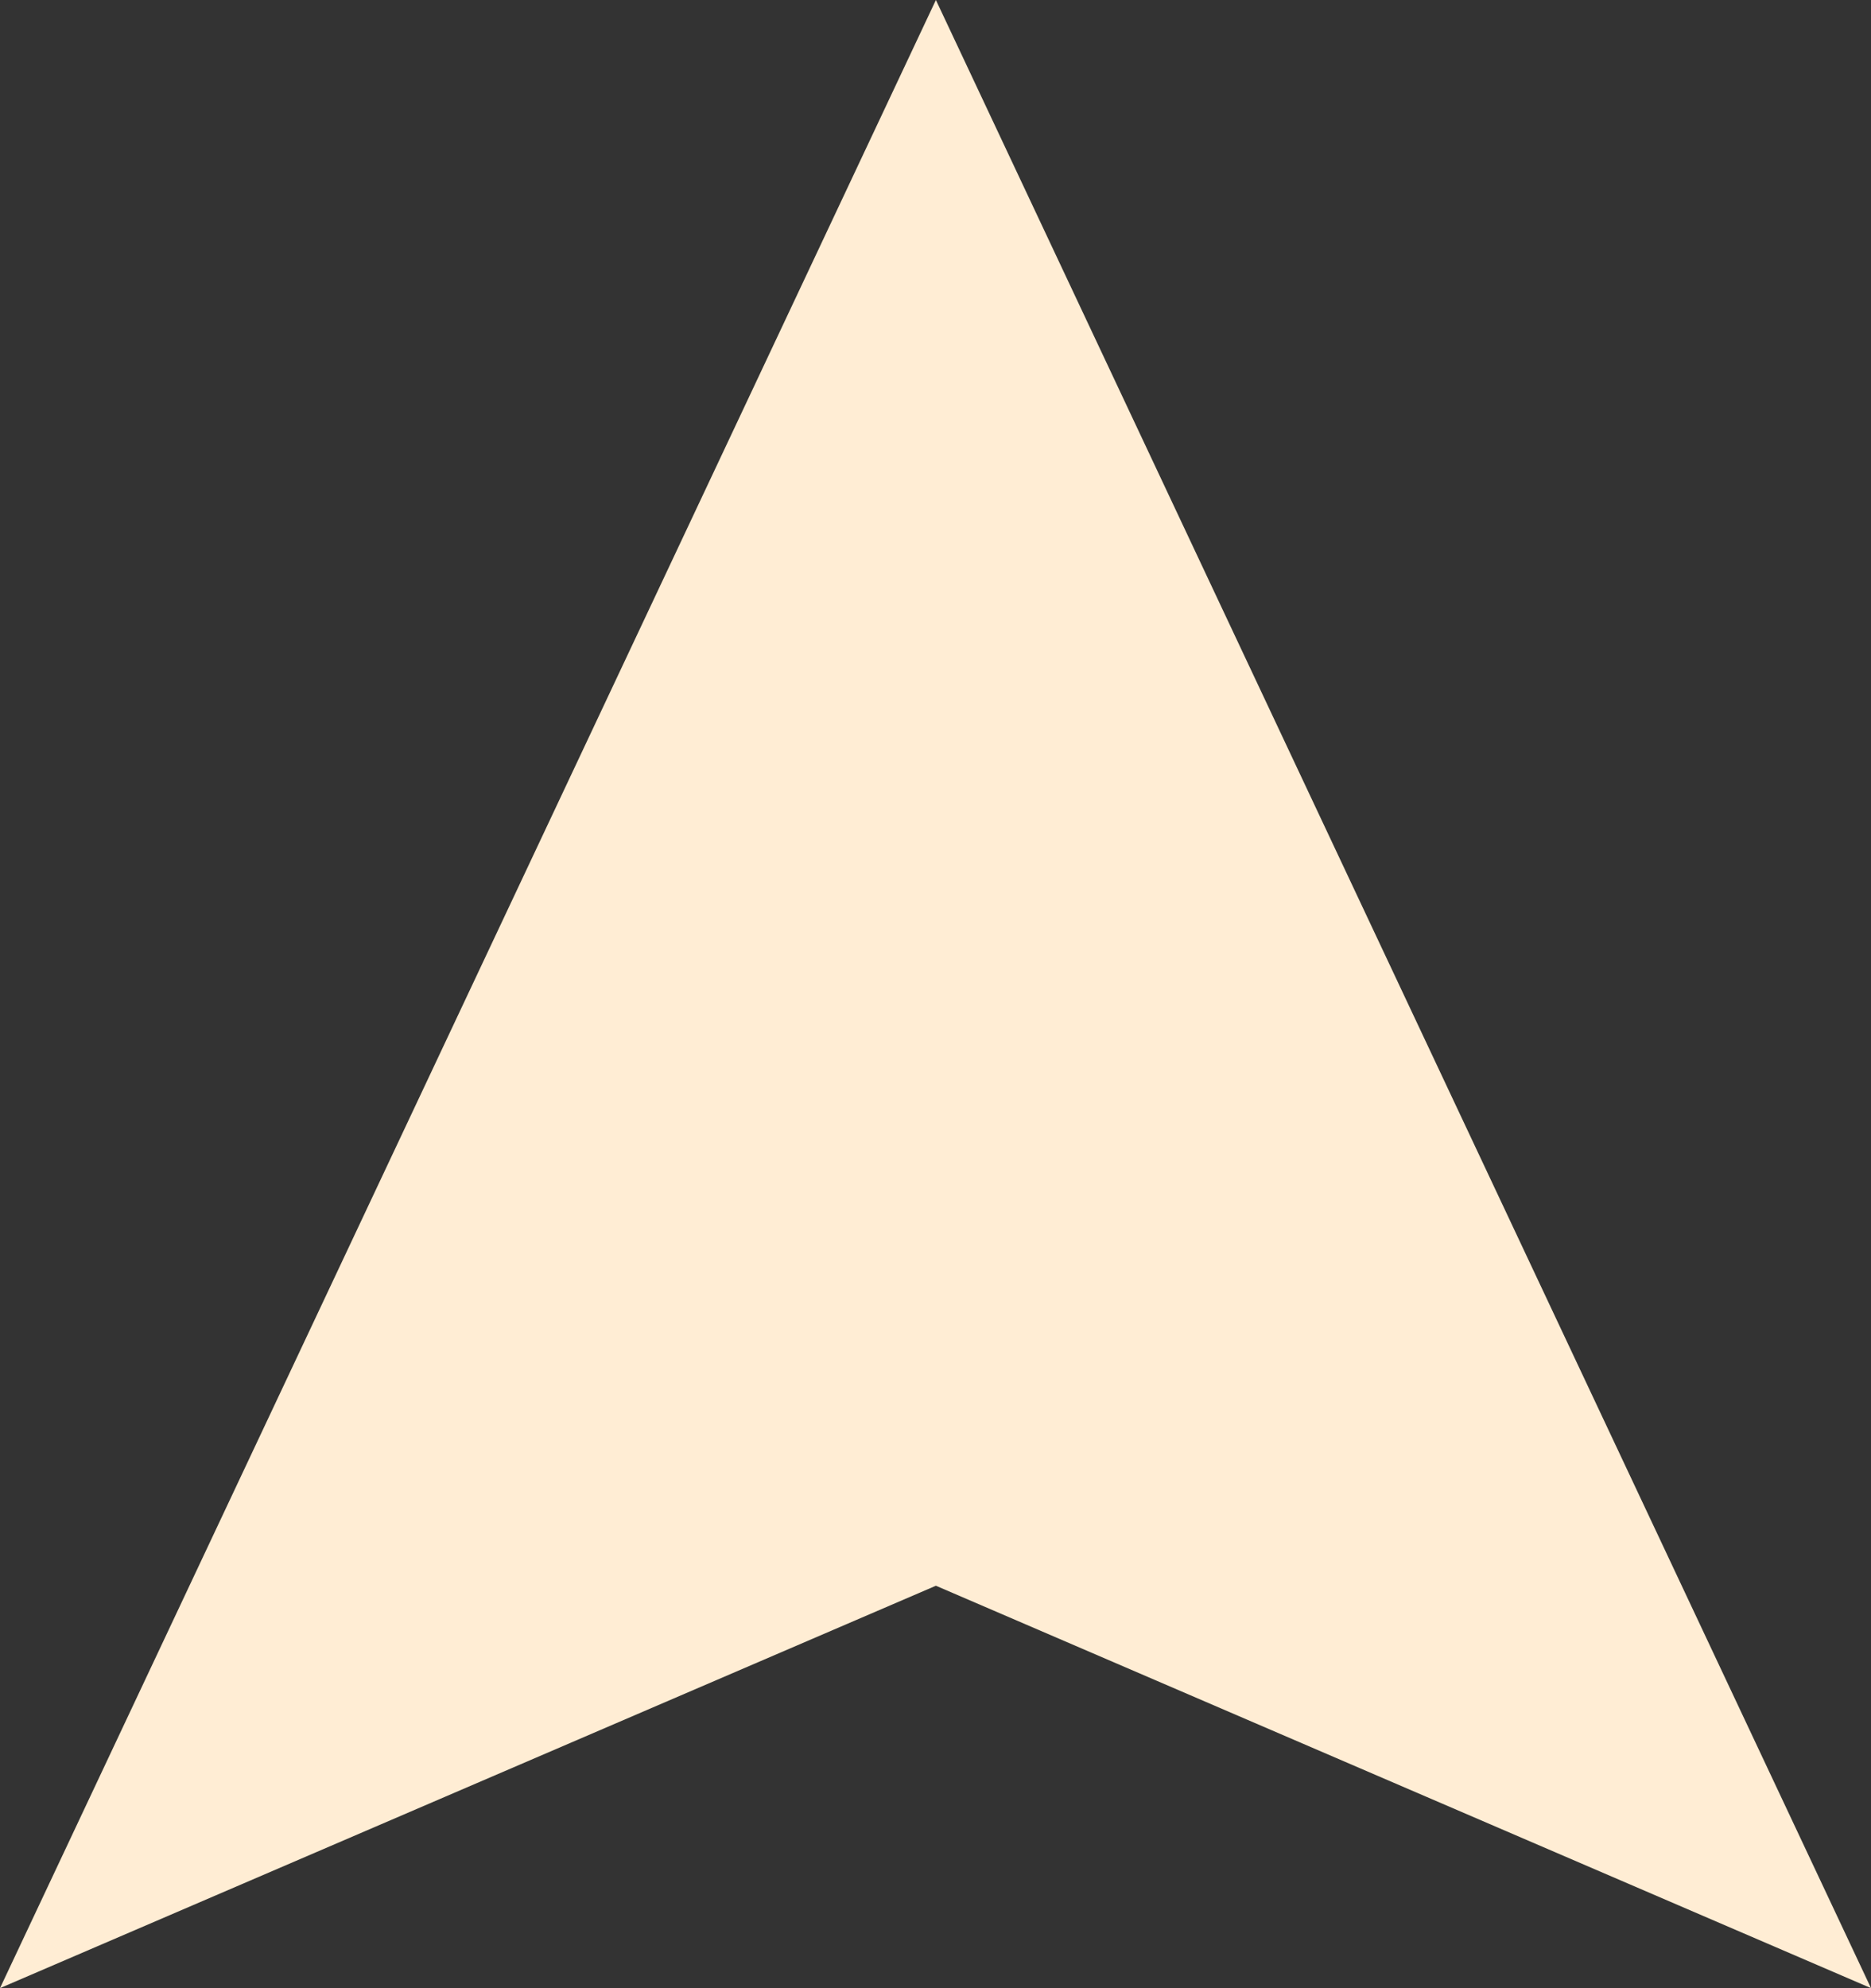 <svg xmlns="http://www.w3.org/2000/svg" viewBox="0 0 23.53 25"><rect x="0" y="0" width="23.53" height="25" fill="#333333" stroke="none"/><path fill="#ffedd4" d="m23.53 25-11.76-5.06L0 25 11.77 0z"/></svg>
